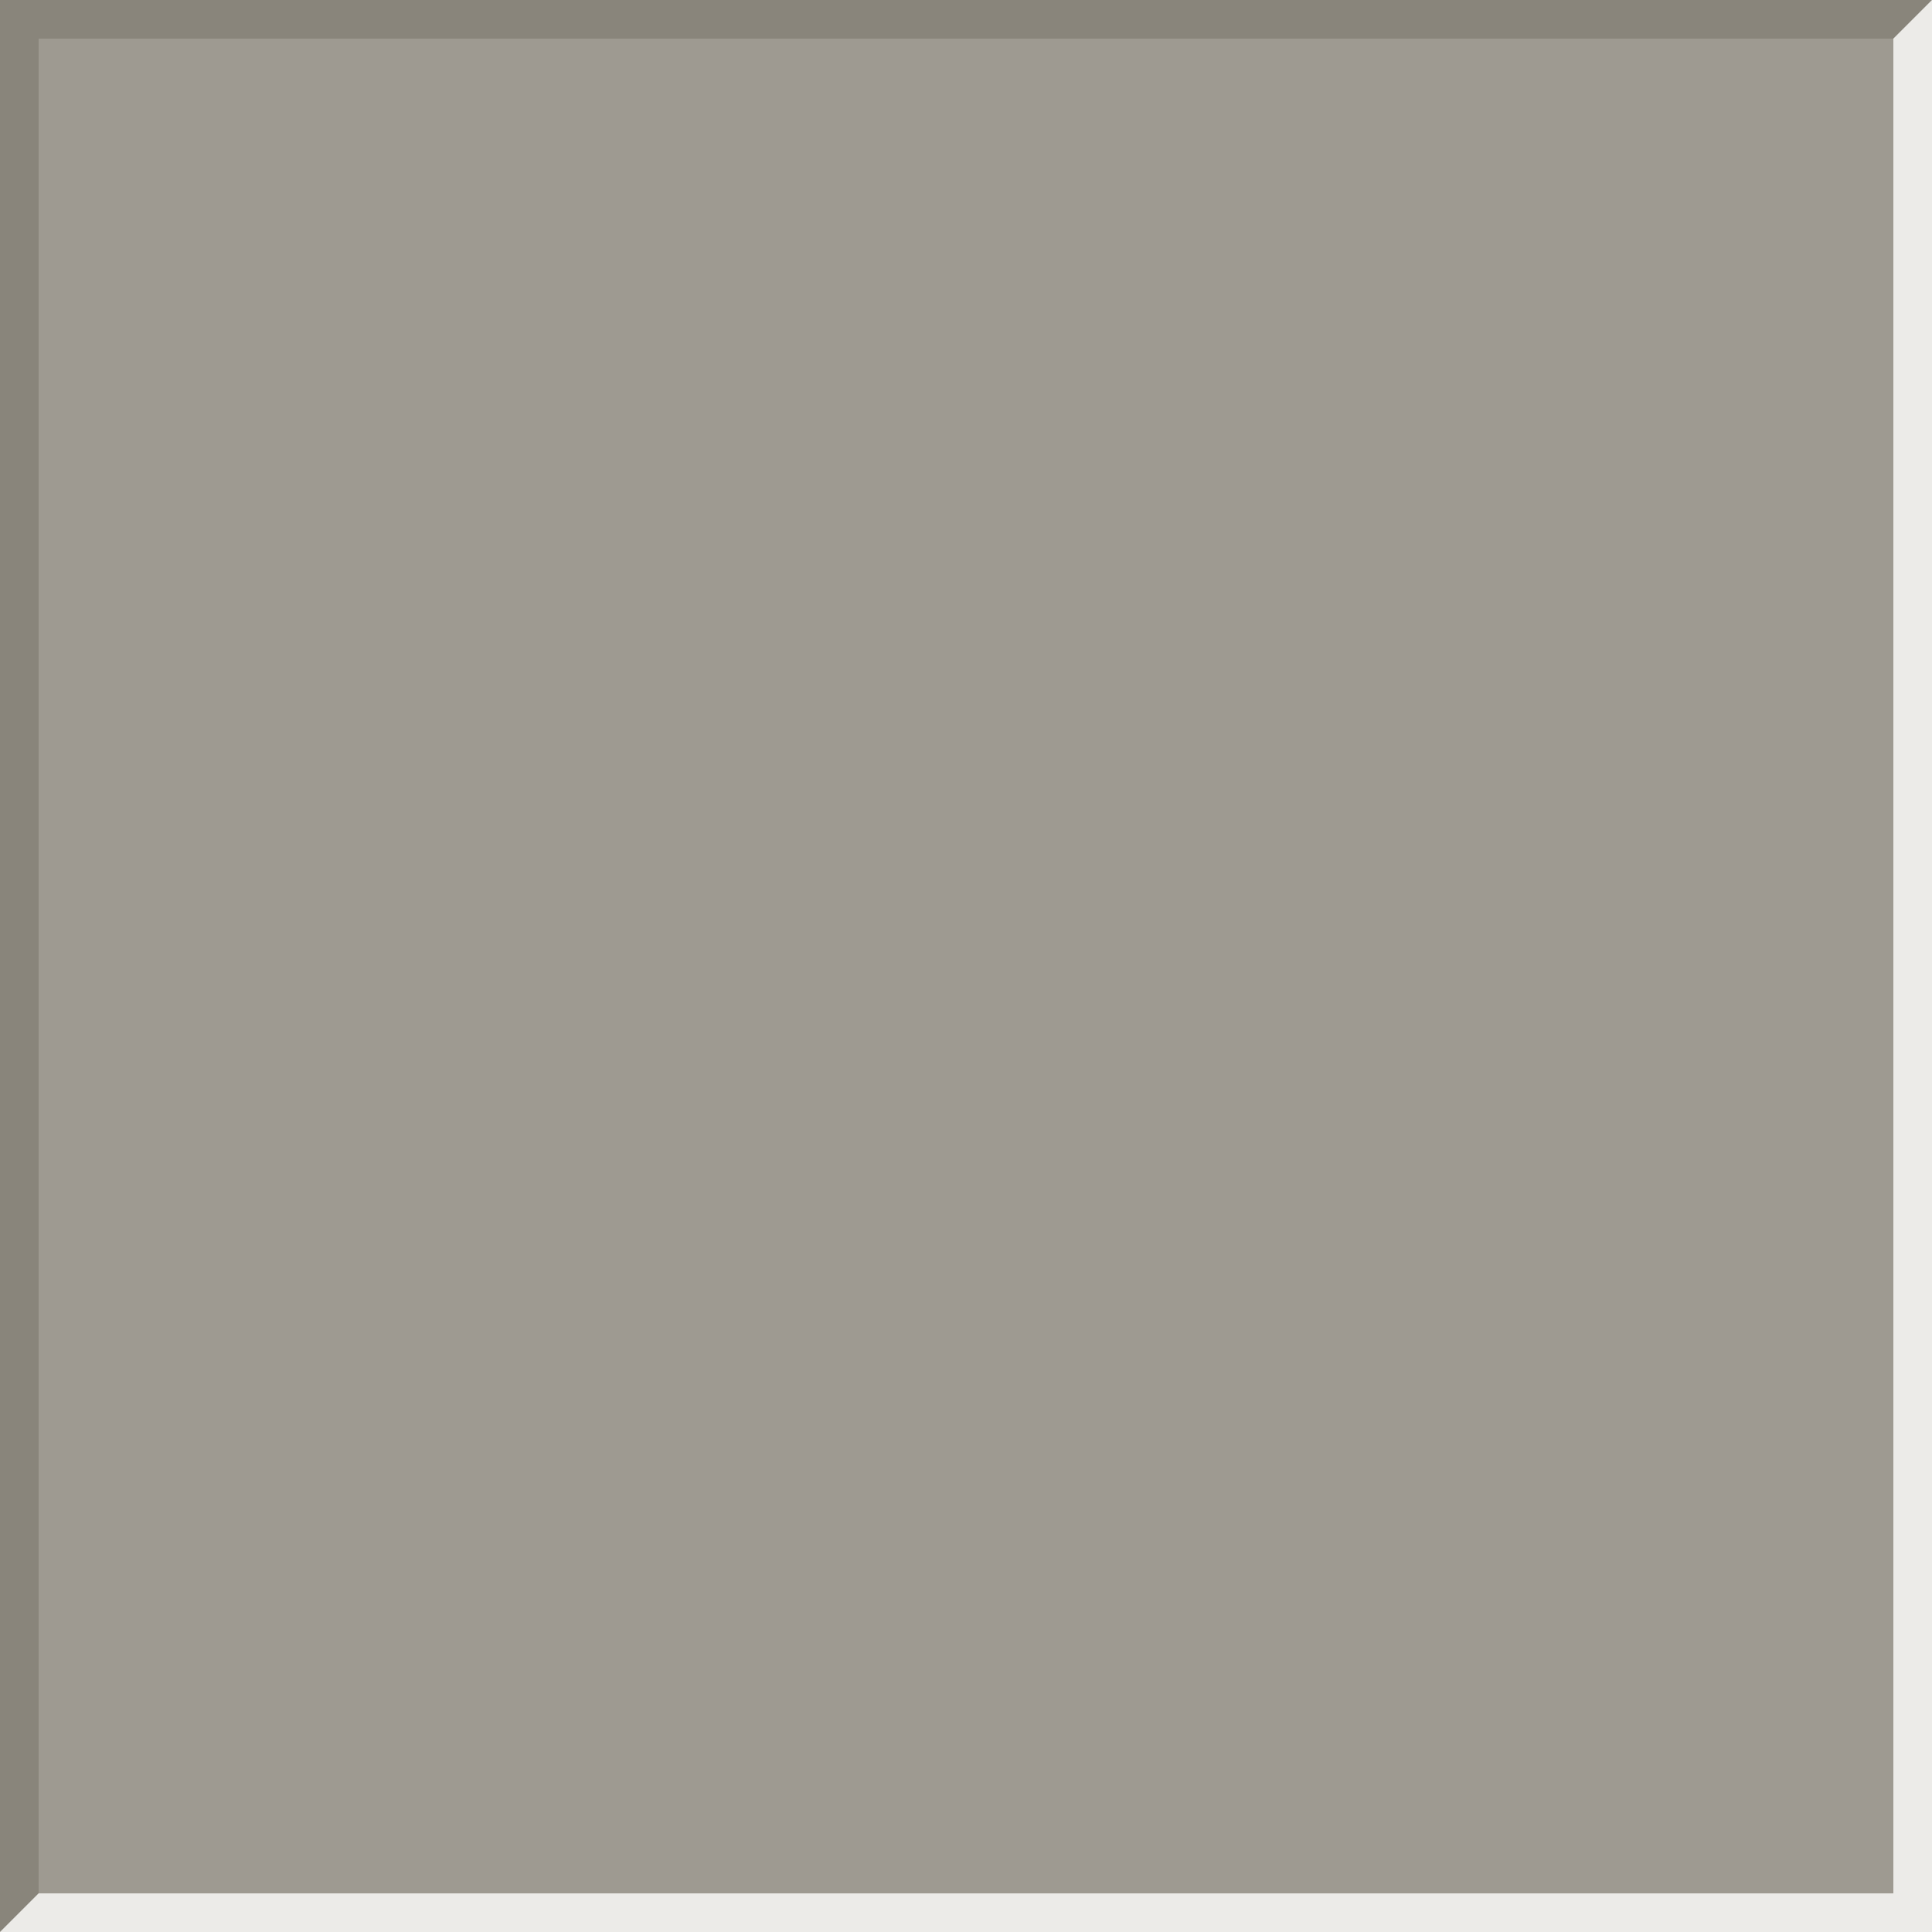 <?xml version="1.0" encoding="UTF-8"?>
<svg xmlns="http://www.w3.org/2000/svg" xmlns:xlink="http://www.w3.org/1999/xlink" width="100pt" height="100pt" viewBox="0 0 100 100" version="1.1">
<g id="surface102">
<rect x="0" y="0" width="100" height="100" style="fill:rgb(62.013%,60.538%,56.85%);fill-opacity:1;stroke:none;"/>
<path style=" stroke:none;fill-rule:evenodd;fill:rgb(53.617%,52.088%,48.265%);fill-opacity:1;" d="M 0 0 L 100 0 L 98 2 L 2 2 Z M 0 100 L 0 0 L 2 2 L 2 98 Z "/>
<path style=" stroke:none;fill-rule:evenodd;fill:rgb(92.51%,92.044%,90.879%);fill-opacity:1;" d="M 100 0 L 100 100 L 98 98 L 98 2 Z M 100 100 L 0 100 L 2 98 L 98 98 Z "/>
</g>
</svg>

